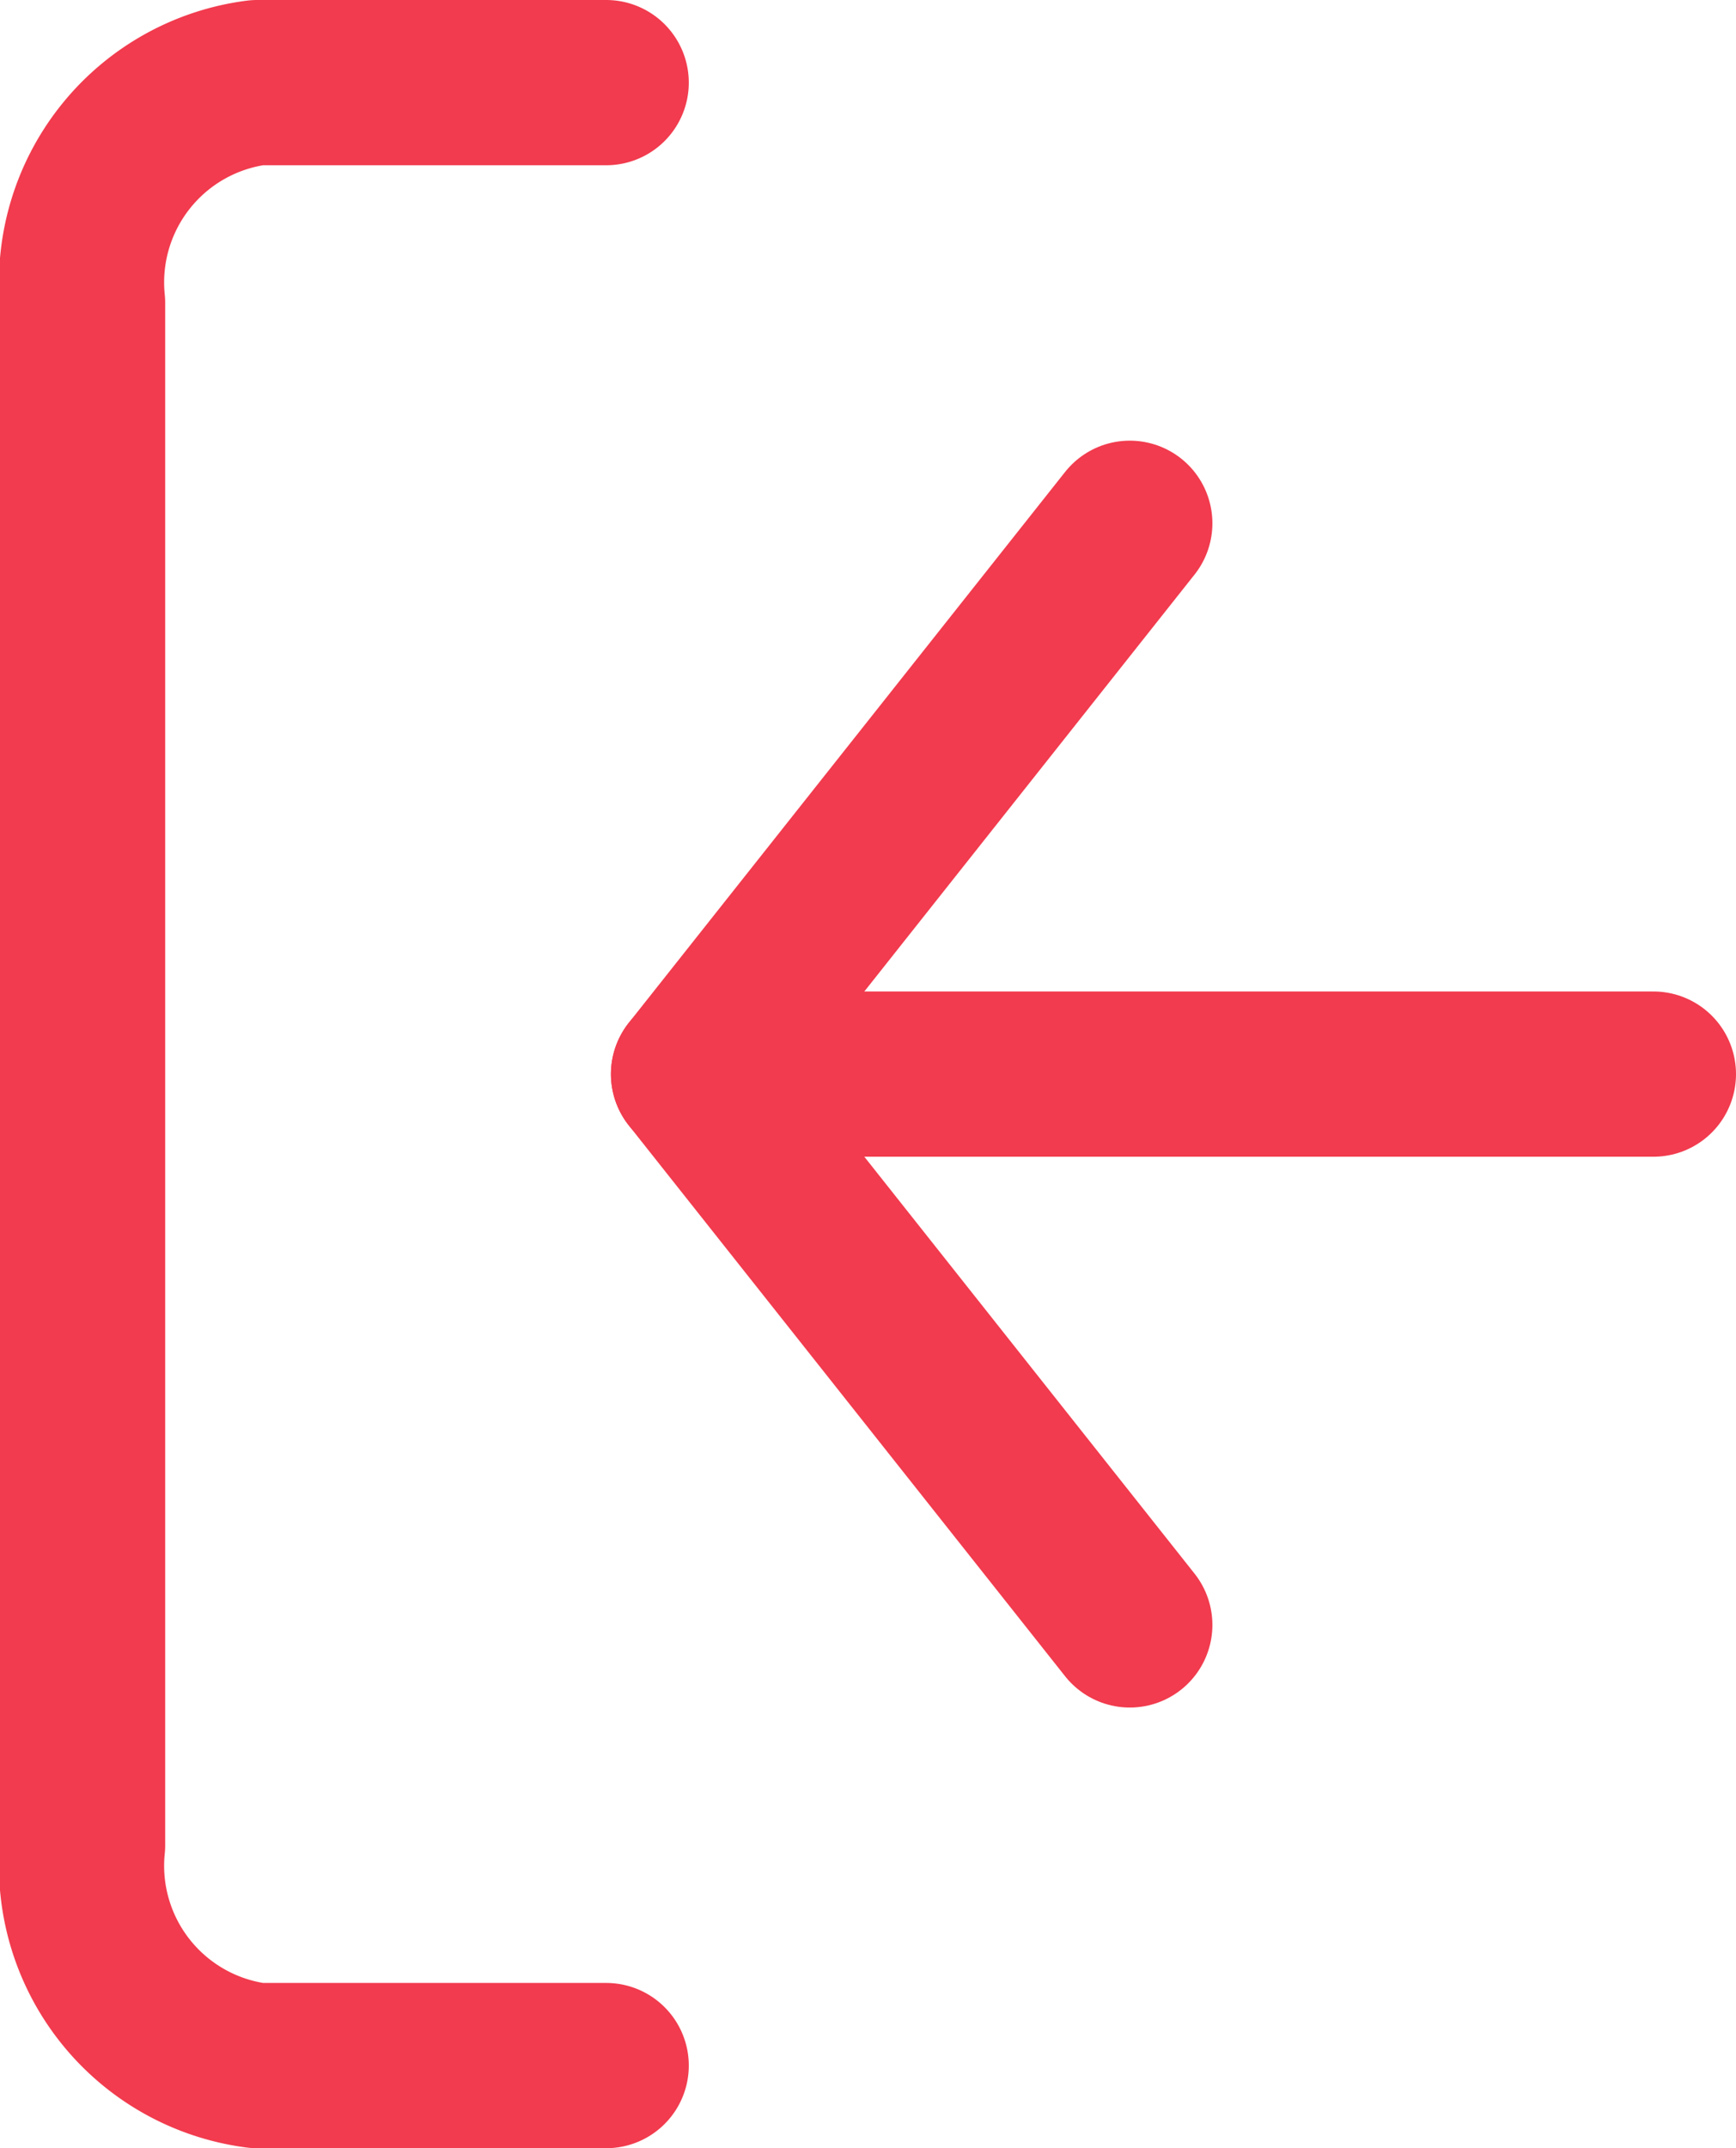 <svg xmlns="http://www.w3.org/2000/svg" width="15.765" height="19.5" viewBox="0 0 15.765 19.5">
  <g id="Icon_IN" data-name="Icon IN" transform="translate(23.015 18.75) rotate(180)">
    <path id="Path_802" data-name="Path 802" d="M0,0H3.17A1.829,1.829,0,0,1,4.755,2V16A1.829,1.829,0,0,1,3.17,18H0" transform="translate(17.51)" fill="none" stroke="#f23b4e" stroke-linecap="round" stroke-linejoin="round" stroke-width="1.5"/>
    <path id="Path_803" data-name="Path 803" d="M0,10,3.962,5,0,0" transform="translate(12.755 4)" fill="none" stroke="#f23b4e" stroke-linecap="round" stroke-linejoin="round" stroke-width="1.5"/>
    <line id="Line_13" data-name="Line 13" x1="8.717" transform="translate(8 9)" fill="none" stroke="#f23b4e" stroke-linecap="round" stroke-linejoin="round" stroke-width="1.5"/>
  </g>
</svg>
